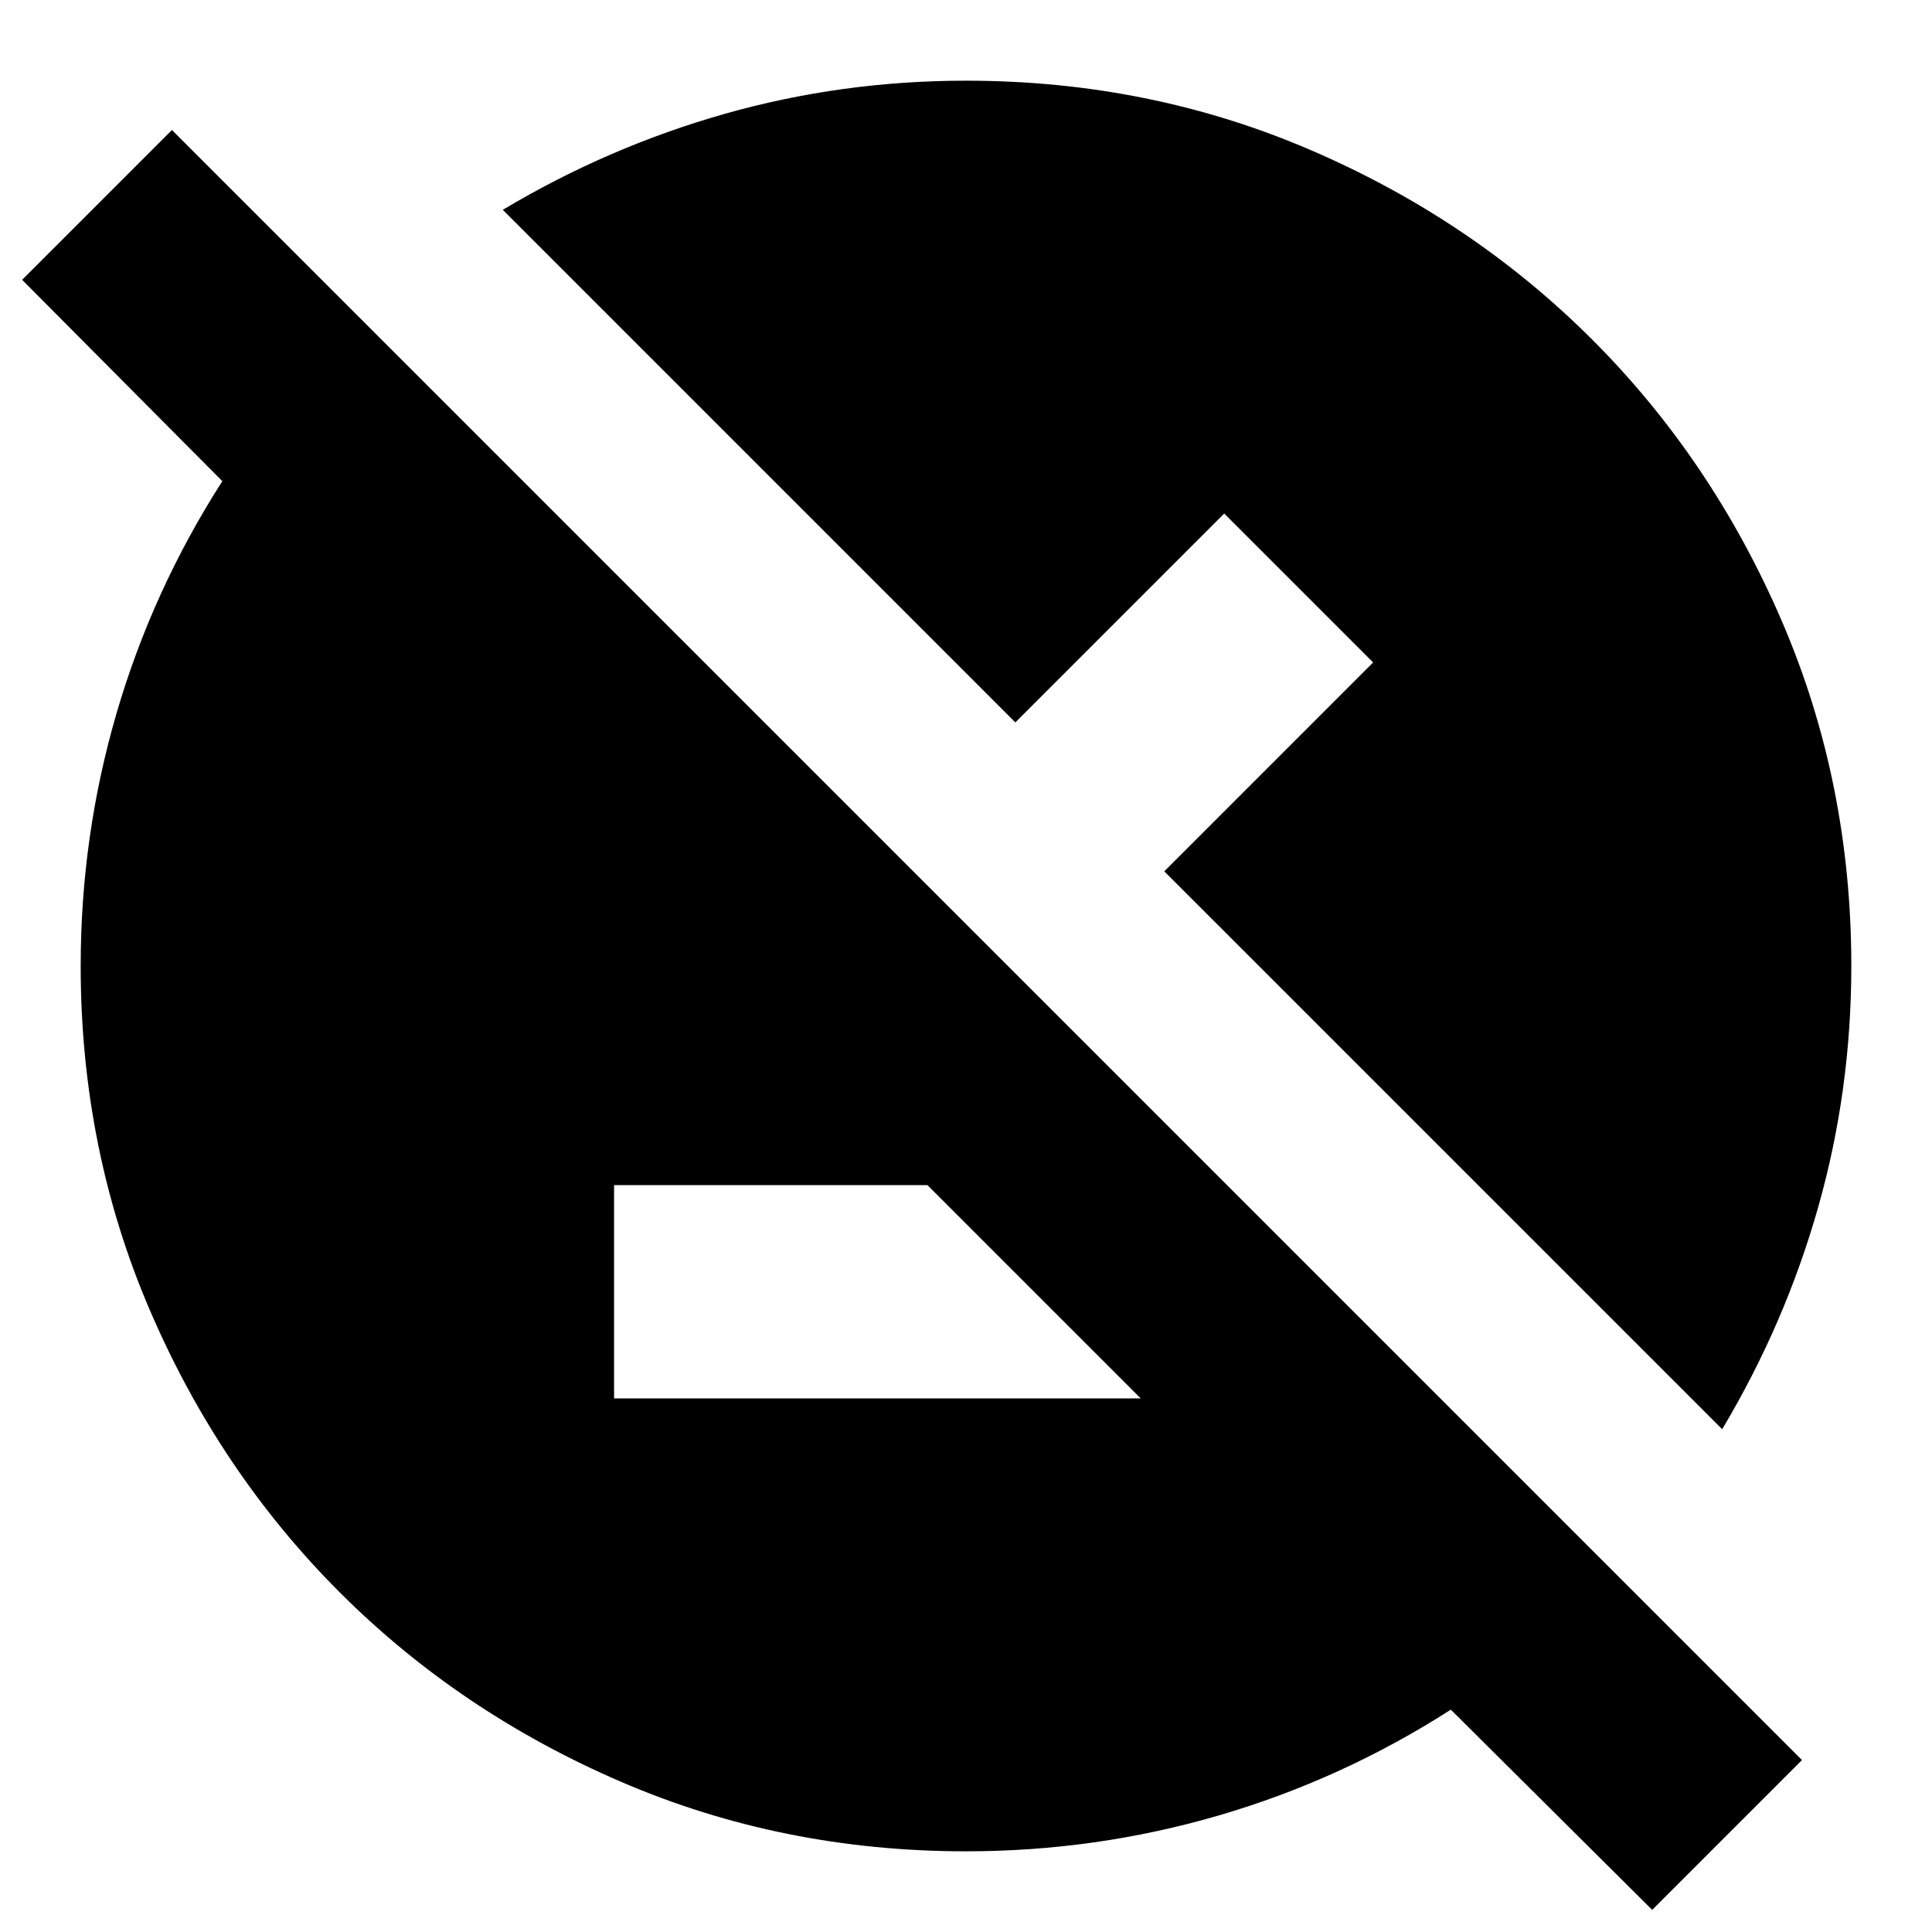 <svg xmlns="http://www.w3.org/2000/svg" height="24" viewBox="0 -960 960 960" width="24"><path d="m820.96-11-100.05-99.48q-54.13 34.7-115.26 52.55Q544.52-40.09 480-40.09q-91.25 0-171.42-34.54-80.17-34.54-139.79-94.16-59.62-59.62-94.16-139.79Q40.09-388.75 40.09-480q0-64.52 17.84-125.65 17.85-61.13 52.55-115.26L11-820.96l74.43-74.43L895.39-85.43 820.96-11ZM305.13-265.13h261.7l-106-106h-155.7v106Zm550.61 15.3L578.52-527.04 682.3-630.83l-74-74-103.78 103.79-254.69-254.7q52.43-31.3 110.45-47.74Q418.3-919.91 480-919.91q91.25 0 171.42 34.54 80.17 34.54 139.79 94.16 59.62 59.62 94.16 139.79 34.54 80.17 34.54 171.42 0 61.7-16.43 119.72-16.44 58.02-47.74 110.45Z"/></svg>